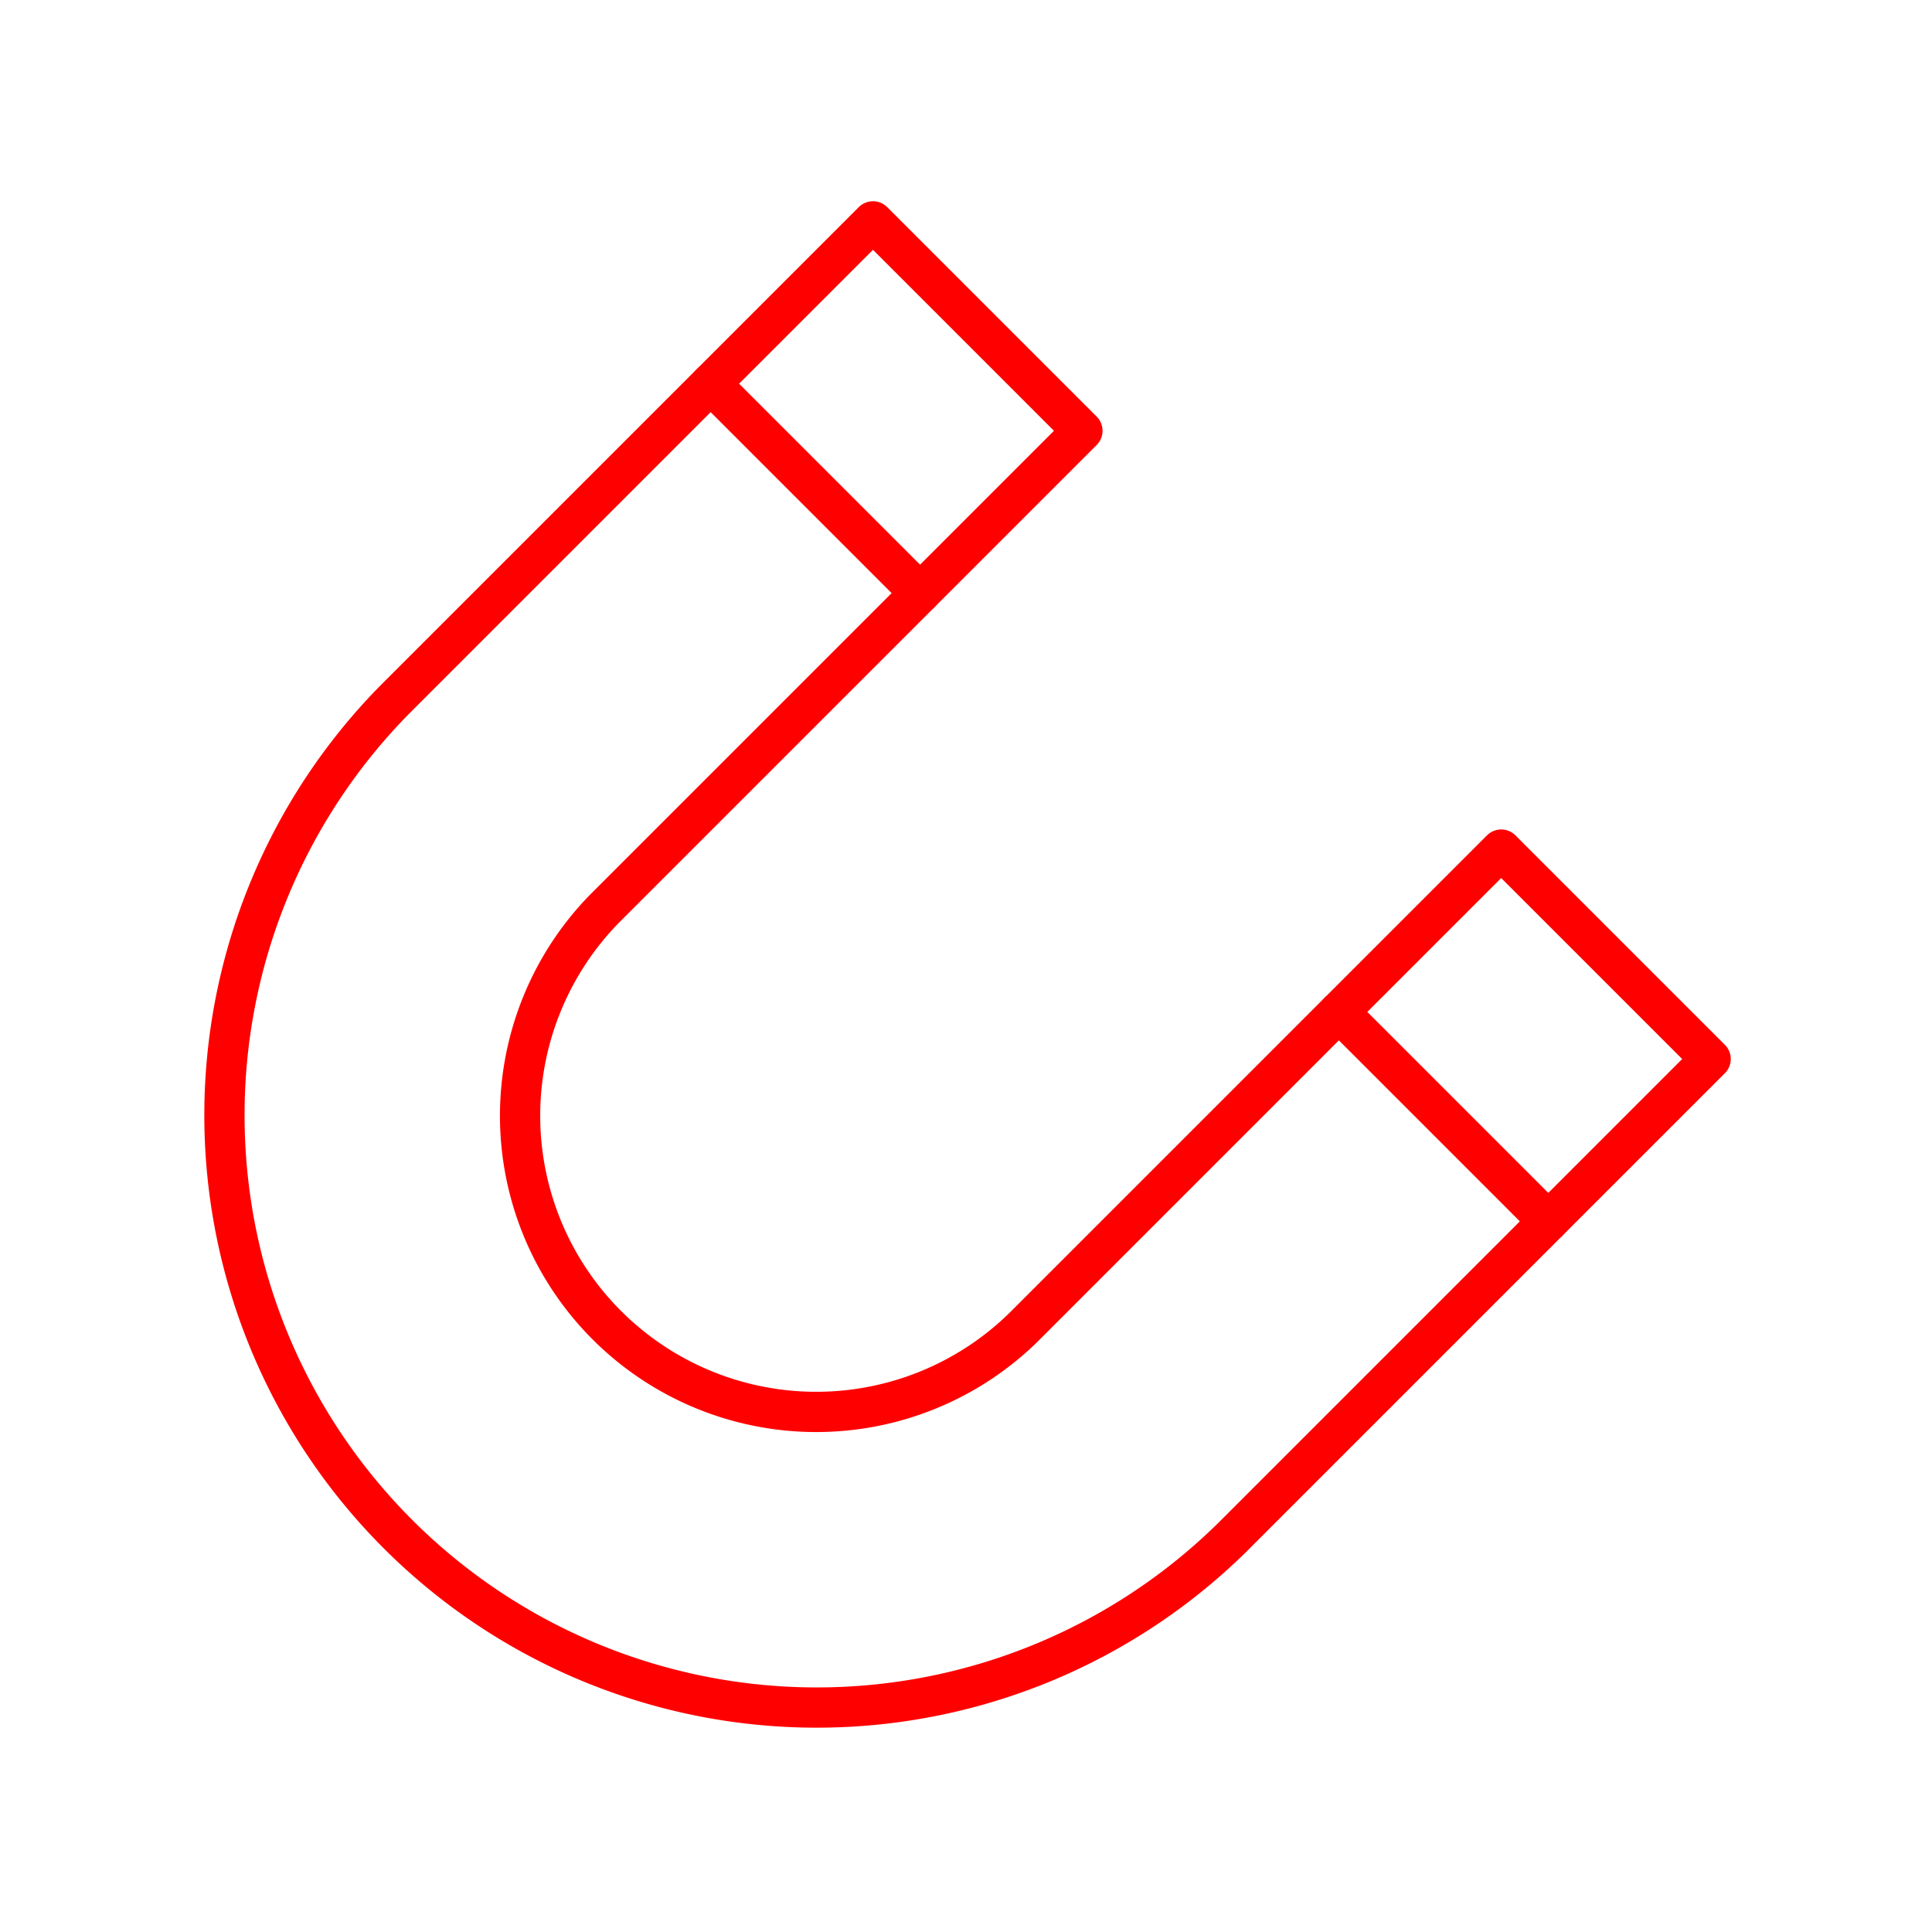<svg xmlns="http://www.w3.org/2000/svg" viewBox="0 0 48 48"><defs><style>.a{fill:none;stroke:#ff0000;stroke-linecap:round;stroke-linejoin:round;}</style></defs><path class="a" d="M26.892,10.703,15.013,22.582A7.358,7.358,0,0,0,25.418,32.987L37.297,21.108,42.5,26.311,30.621,38.19A14.716,14.716,0,0,1,9.81,17.379L21.689,5.5Z"/><line class="a" x1="17.656" y1="9.533" x2="22.859" y2="14.736"/><line class="a" x1="33.264" y1="25.141" x2="38.467" y2="30.344"/></svg>